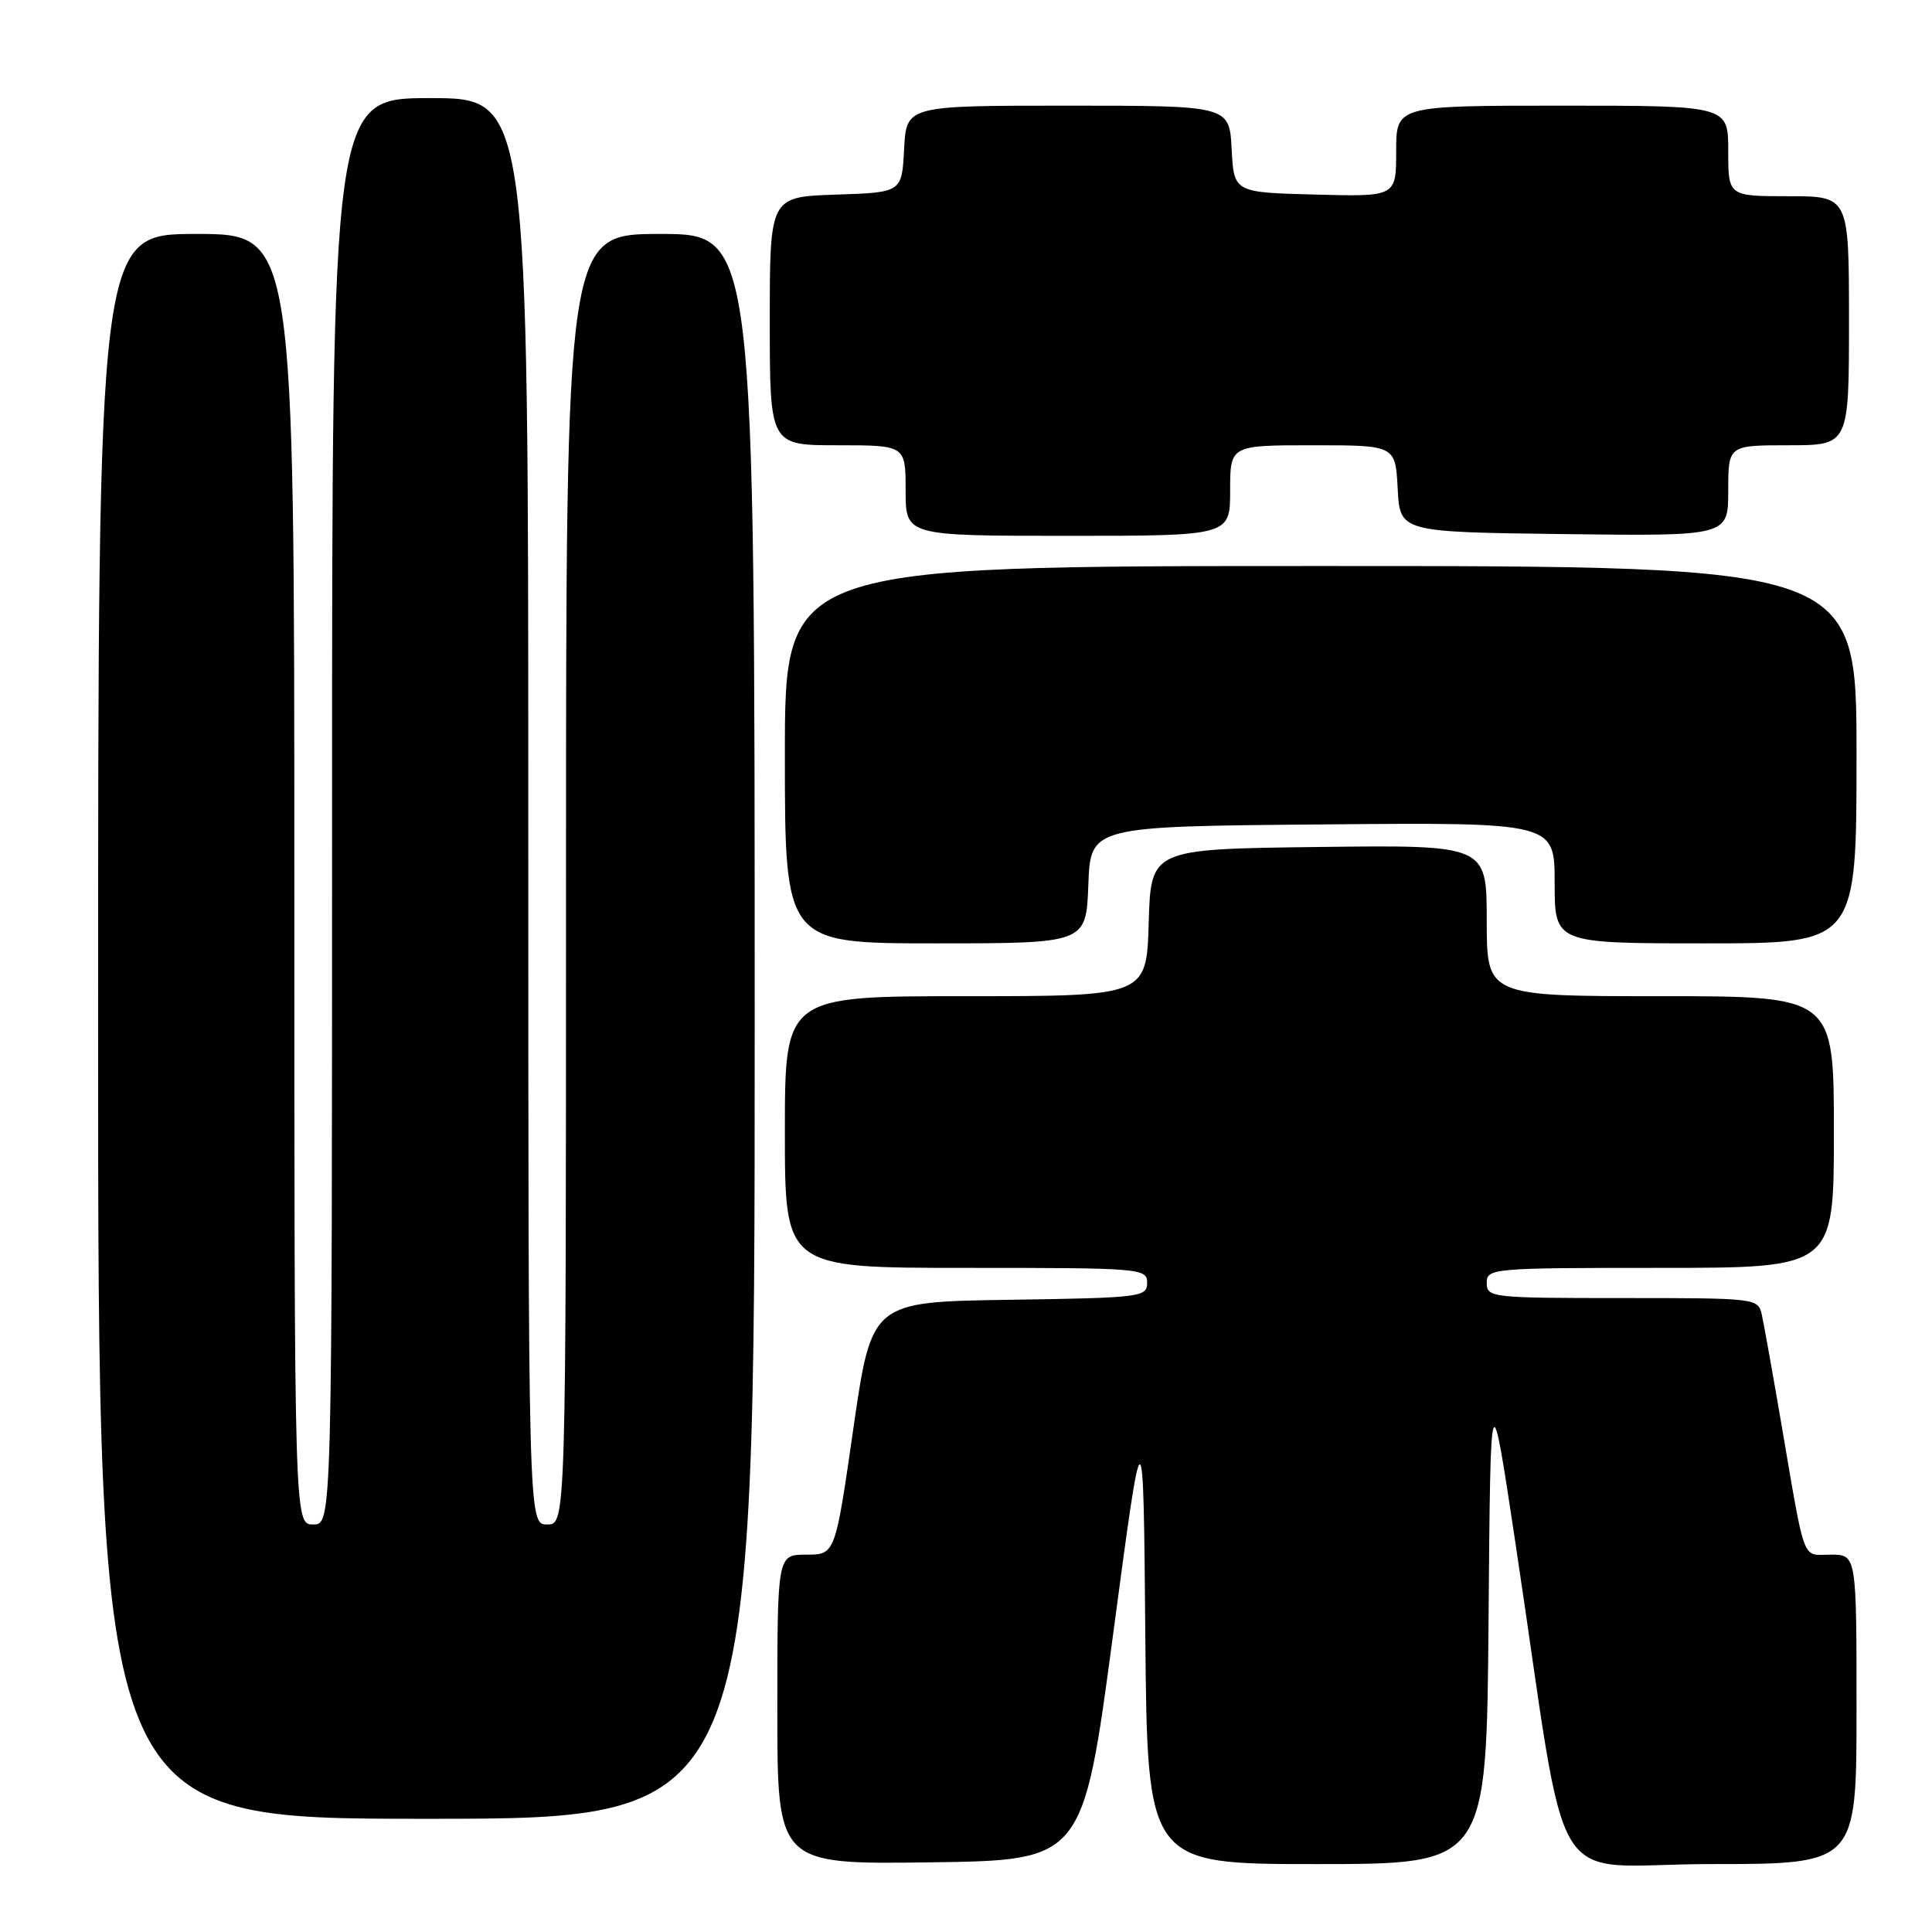 <?xml version="1.0" encoding="UTF-8" standalone="no"?>
<!DOCTYPE svg PUBLIC "-//W3C//DTD SVG 1.1//EN" "http://www.w3.org/Graphics/SVG/1.1/DTD/svg11.dtd" >
<svg xmlns="http://www.w3.org/2000/svg" xmlns:xlink="http://www.w3.org/1999/xlink" version="1.1" viewBox="0 0 256 256">
 <g >
 <path fill="currentColor"
d=" M 147.50 216.50 C 151.50 186.50 151.50 186.50 151.76 216.75 C 152.03 247.00 152.03 247.00 174.50 247.00 C 196.97 247.00 196.97 247.00 197.24 214.75 C 197.50 182.50 197.50 182.50 200.81 204.50 C 208.06 252.67 204.62 247.00 226.63 247.00 C 246.00 247.00 246.00 247.00 246.00 226.50 C 246.00 206.00 246.00 206.00 242.58 206.00 C 238.69 206.00 239.28 207.58 236.01 188.50 C 234.88 181.90 233.73 175.49 233.46 174.25 C 232.97 172.02 232.81 172.00 214.98 172.00 C 197.67 172.00 197.00 171.93 197.00 170.00 C 197.00 168.06 197.67 168.00 220.00 168.00 C 243.00 168.00 243.00 168.00 243.00 150.00 C 243.00 132.00 243.00 132.00 220.00 132.00 C 197.00 132.00 197.00 132.00 197.00 121.98 C 197.00 111.96 197.00 111.96 174.75 112.23 C 152.50 112.50 152.50 112.50 152.21 122.25 C 151.93 132.00 151.93 132.00 127.96 132.00 C 104.00 132.00 104.00 132.00 104.00 150.00 C 104.00 168.00 104.00 168.00 128.00 168.00 C 151.24 168.00 152.00 168.06 152.00 169.98 C 152.00 171.87 151.17 171.97 133.75 172.23 C 115.50 172.50 115.50 172.50 113.08 189.25 C 110.67 206.00 110.67 206.00 106.83 206.00 C 103.00 206.00 103.00 206.00 103.00 226.52 C 103.00 247.04 103.00 247.04 123.25 246.77 C 143.50 246.50 143.50 246.50 147.50 216.50 Z  M 100.00 136.00 C 100.00 31.00 100.00 31.00 87.50 31.00 C 75.00 31.00 75.00 31.00 75.00 116.50 C 75.00 202.00 75.00 202.00 72.50 202.00 C 70.00 202.00 70.00 202.00 70.00 107.50 C 70.00 13.00 70.00 13.00 57.00 13.00 C 44.00 13.00 44.00 13.00 44.00 107.50 C 44.00 202.00 44.00 202.00 41.50 202.00 C 39.00 202.00 39.00 202.00 39.00 116.50 C 39.00 31.00 39.00 31.00 26.00 31.00 C 13.00 31.00 13.00 31.00 13.00 136.00 C 13.00 241.00 13.00 241.00 56.50 241.00 C 100.00 241.00 100.00 241.00 100.00 136.00 Z  M 144.21 117.25 C 144.50 109.50 144.50 109.50 175.25 109.24 C 206.00 108.97 206.00 108.97 206.00 116.99 C 206.00 125.00 206.00 125.00 226.00 125.00 C 246.00 125.00 246.00 125.00 246.00 100.00 C 246.00 75.00 246.00 75.00 175.00 75.00 C 104.00 75.00 104.00 75.00 104.00 100.00 C 104.00 125.00 104.00 125.00 123.96 125.00 C 143.92 125.00 143.92 125.00 144.21 117.25 Z  M 163.00 65.00 C 163.00 59.00 163.00 59.00 173.95 59.00 C 184.90 59.00 184.90 59.00 185.20 64.75 C 185.50 70.50 185.50 70.50 207.25 70.77 C 229.00 71.04 229.00 71.04 229.00 65.02 C 229.00 59.00 229.00 59.00 237.00 59.00 C 245.00 59.00 245.00 59.00 245.00 42.50 C 245.00 26.00 245.00 26.00 237.00 26.00 C 229.00 26.00 229.00 26.00 229.00 20.00 C 229.00 14.00 229.00 14.00 207.00 14.00 C 185.00 14.00 185.00 14.00 185.00 20.03 C 185.00 26.07 185.00 26.07 174.25 25.78 C 163.50 25.50 163.50 25.50 163.20 19.75 C 162.90 14.00 162.90 14.00 141.50 14.00 C 120.10 14.00 120.10 14.00 119.80 19.75 C 119.50 25.50 119.50 25.50 110.75 25.79 C 102.00 26.08 102.00 26.08 102.00 42.54 C 102.00 59.00 102.00 59.00 111.00 59.00 C 120.00 59.00 120.00 59.00 120.00 65.00 C 120.00 71.00 120.00 71.00 141.50 71.00 C 163.00 71.00 163.00 71.00 163.00 65.00 Z "/>
</g>
</svg>